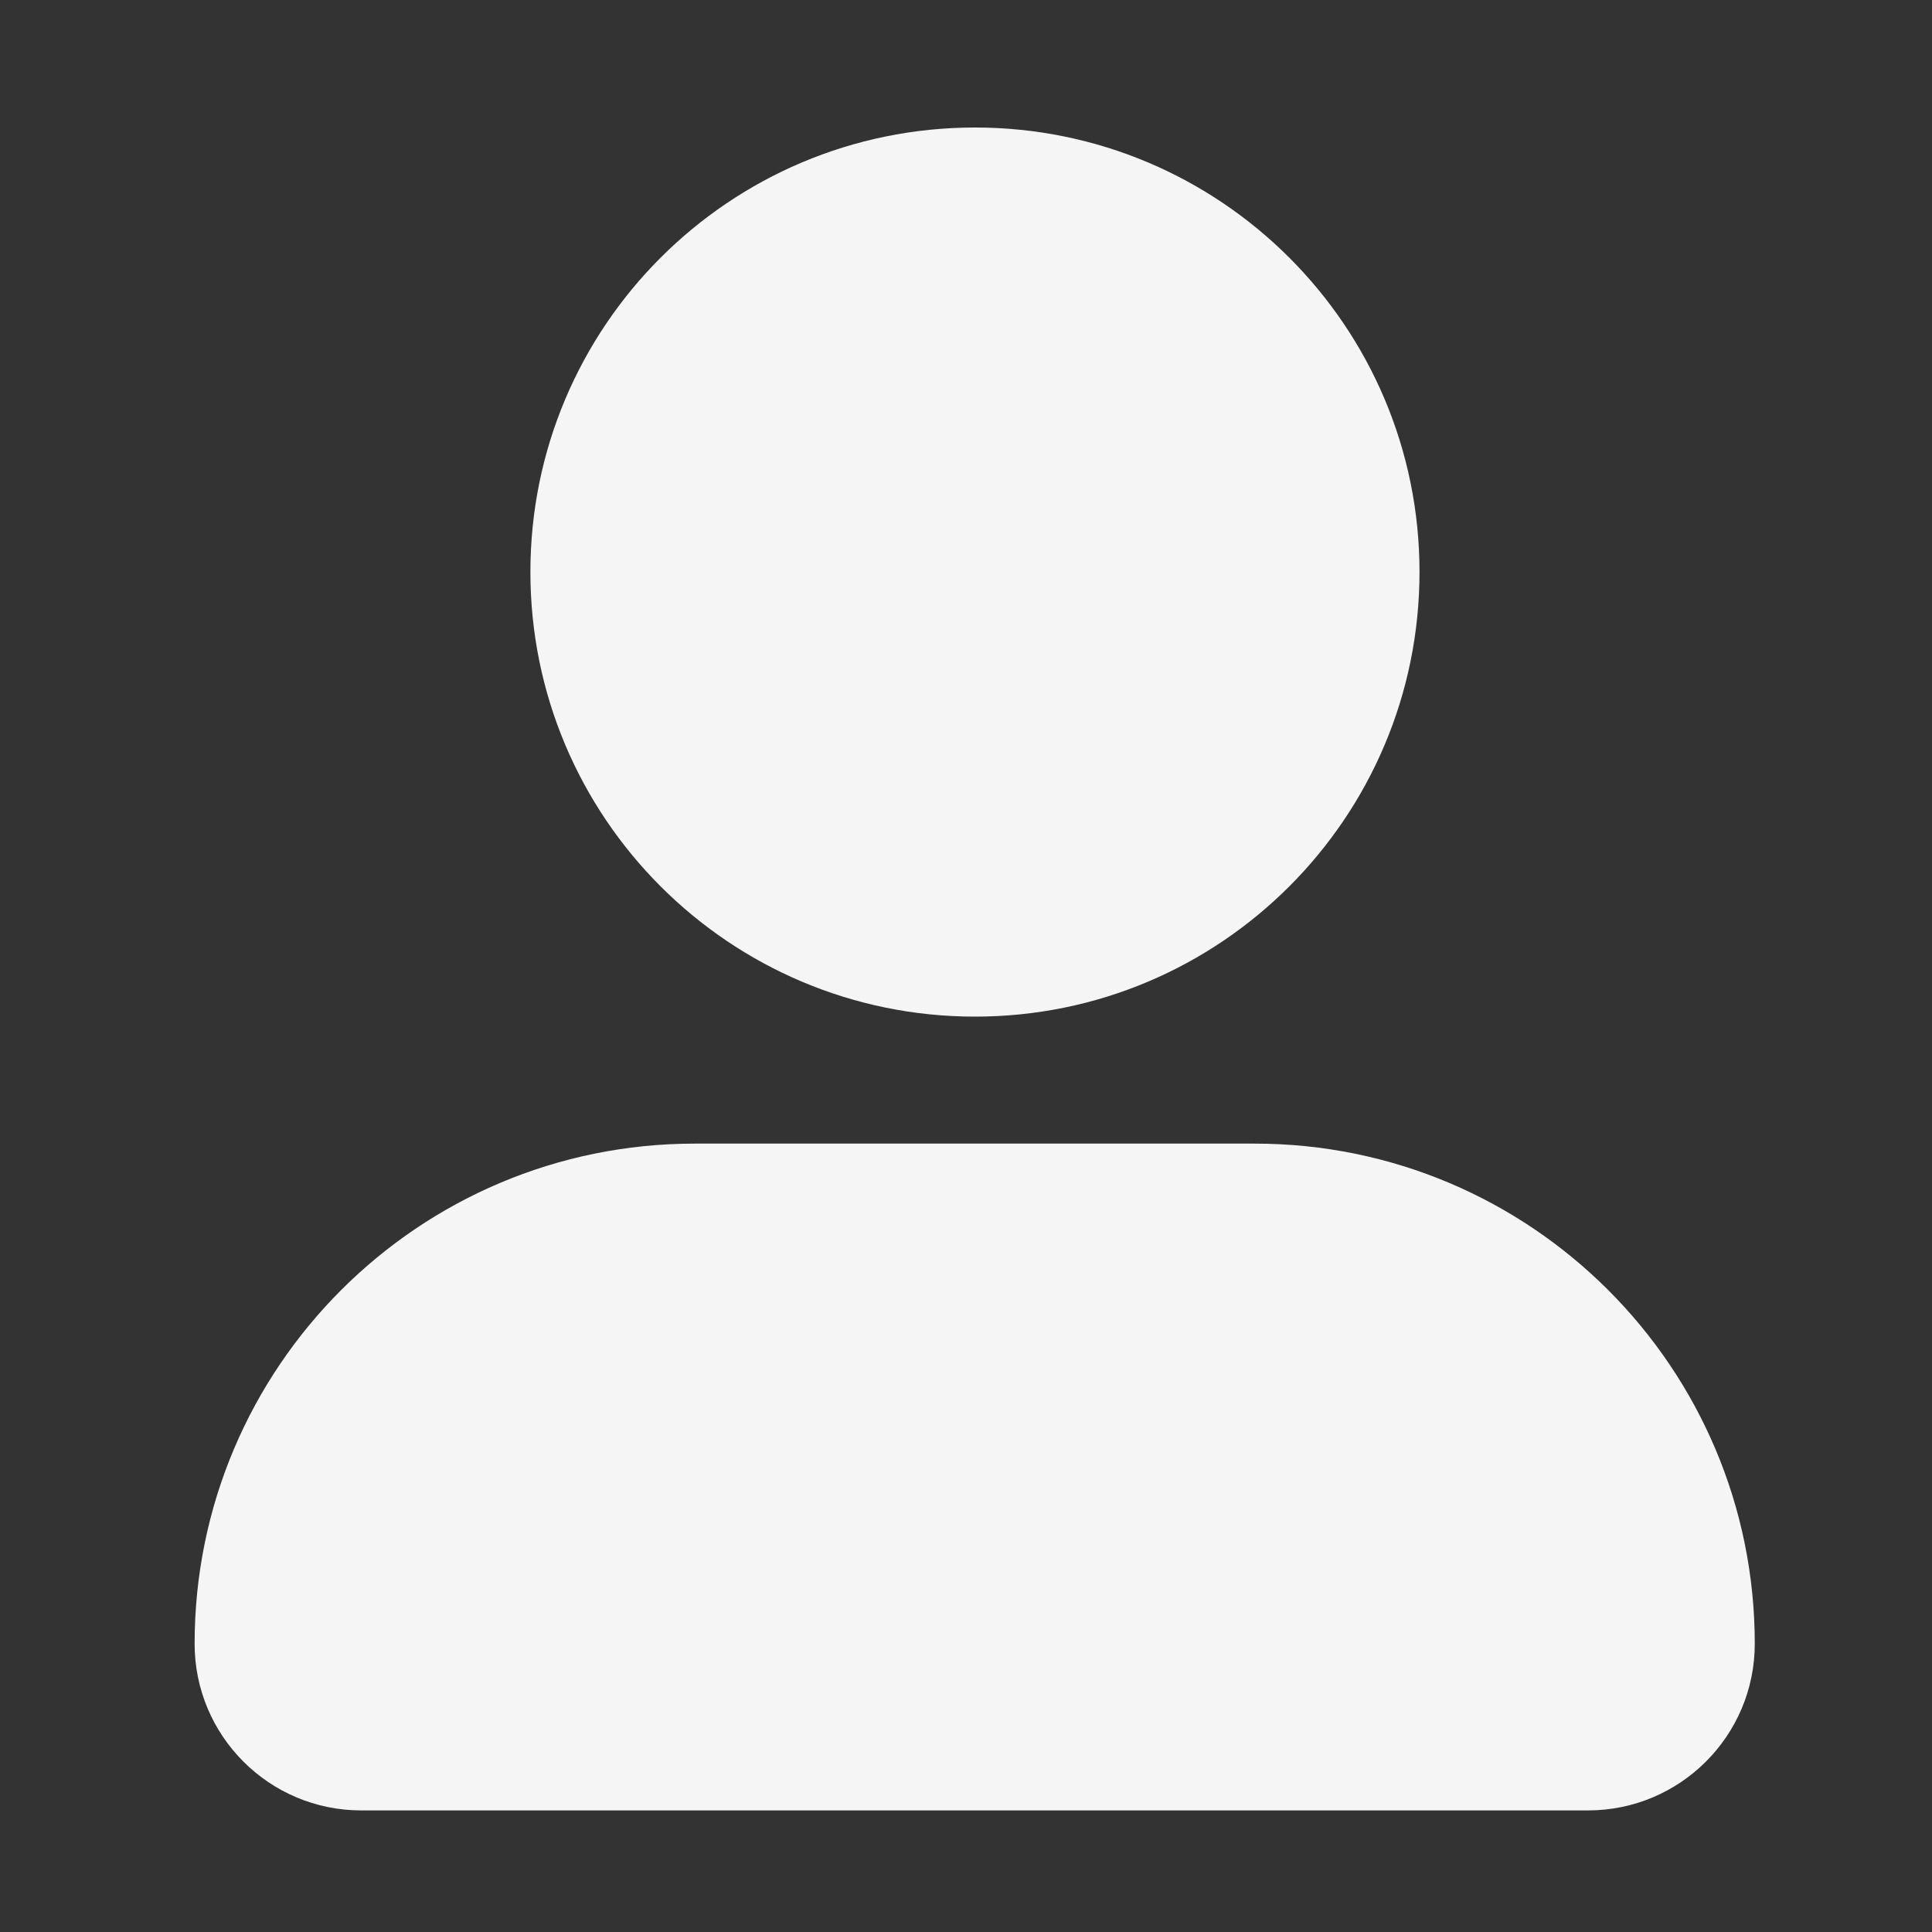 <svg width="15" height="15" viewBox="0 0 15 15" fill="none" xmlns="http://www.w3.org/2000/svg">
<rect x="0" y="0" width="15" height="15" fill="#333333" stroke="none"/>
<path d="M1.511 12.762C1.511 10.618 3.249 8.879 5.394 8.879H9.741C11.885 8.879 13.624 10.618 13.624 12.762C13.624 13.477 13.044 14.056 12.329 14.056H2.805C2.09 14.056 1.511 13.477 1.511 12.762Z" fill="#F5F5F5"/>
<path d="M7.57 7.893C9.476 7.893 11.021 6.347 11.021 4.441C11.021 2.535 9.476 0.99 7.57 0.99C5.663 0.99 4.118 2.535 4.118 4.441C4.118 6.347 5.663 7.893 7.57 7.893Z" fill="#F5F5F5"/>
</svg>
